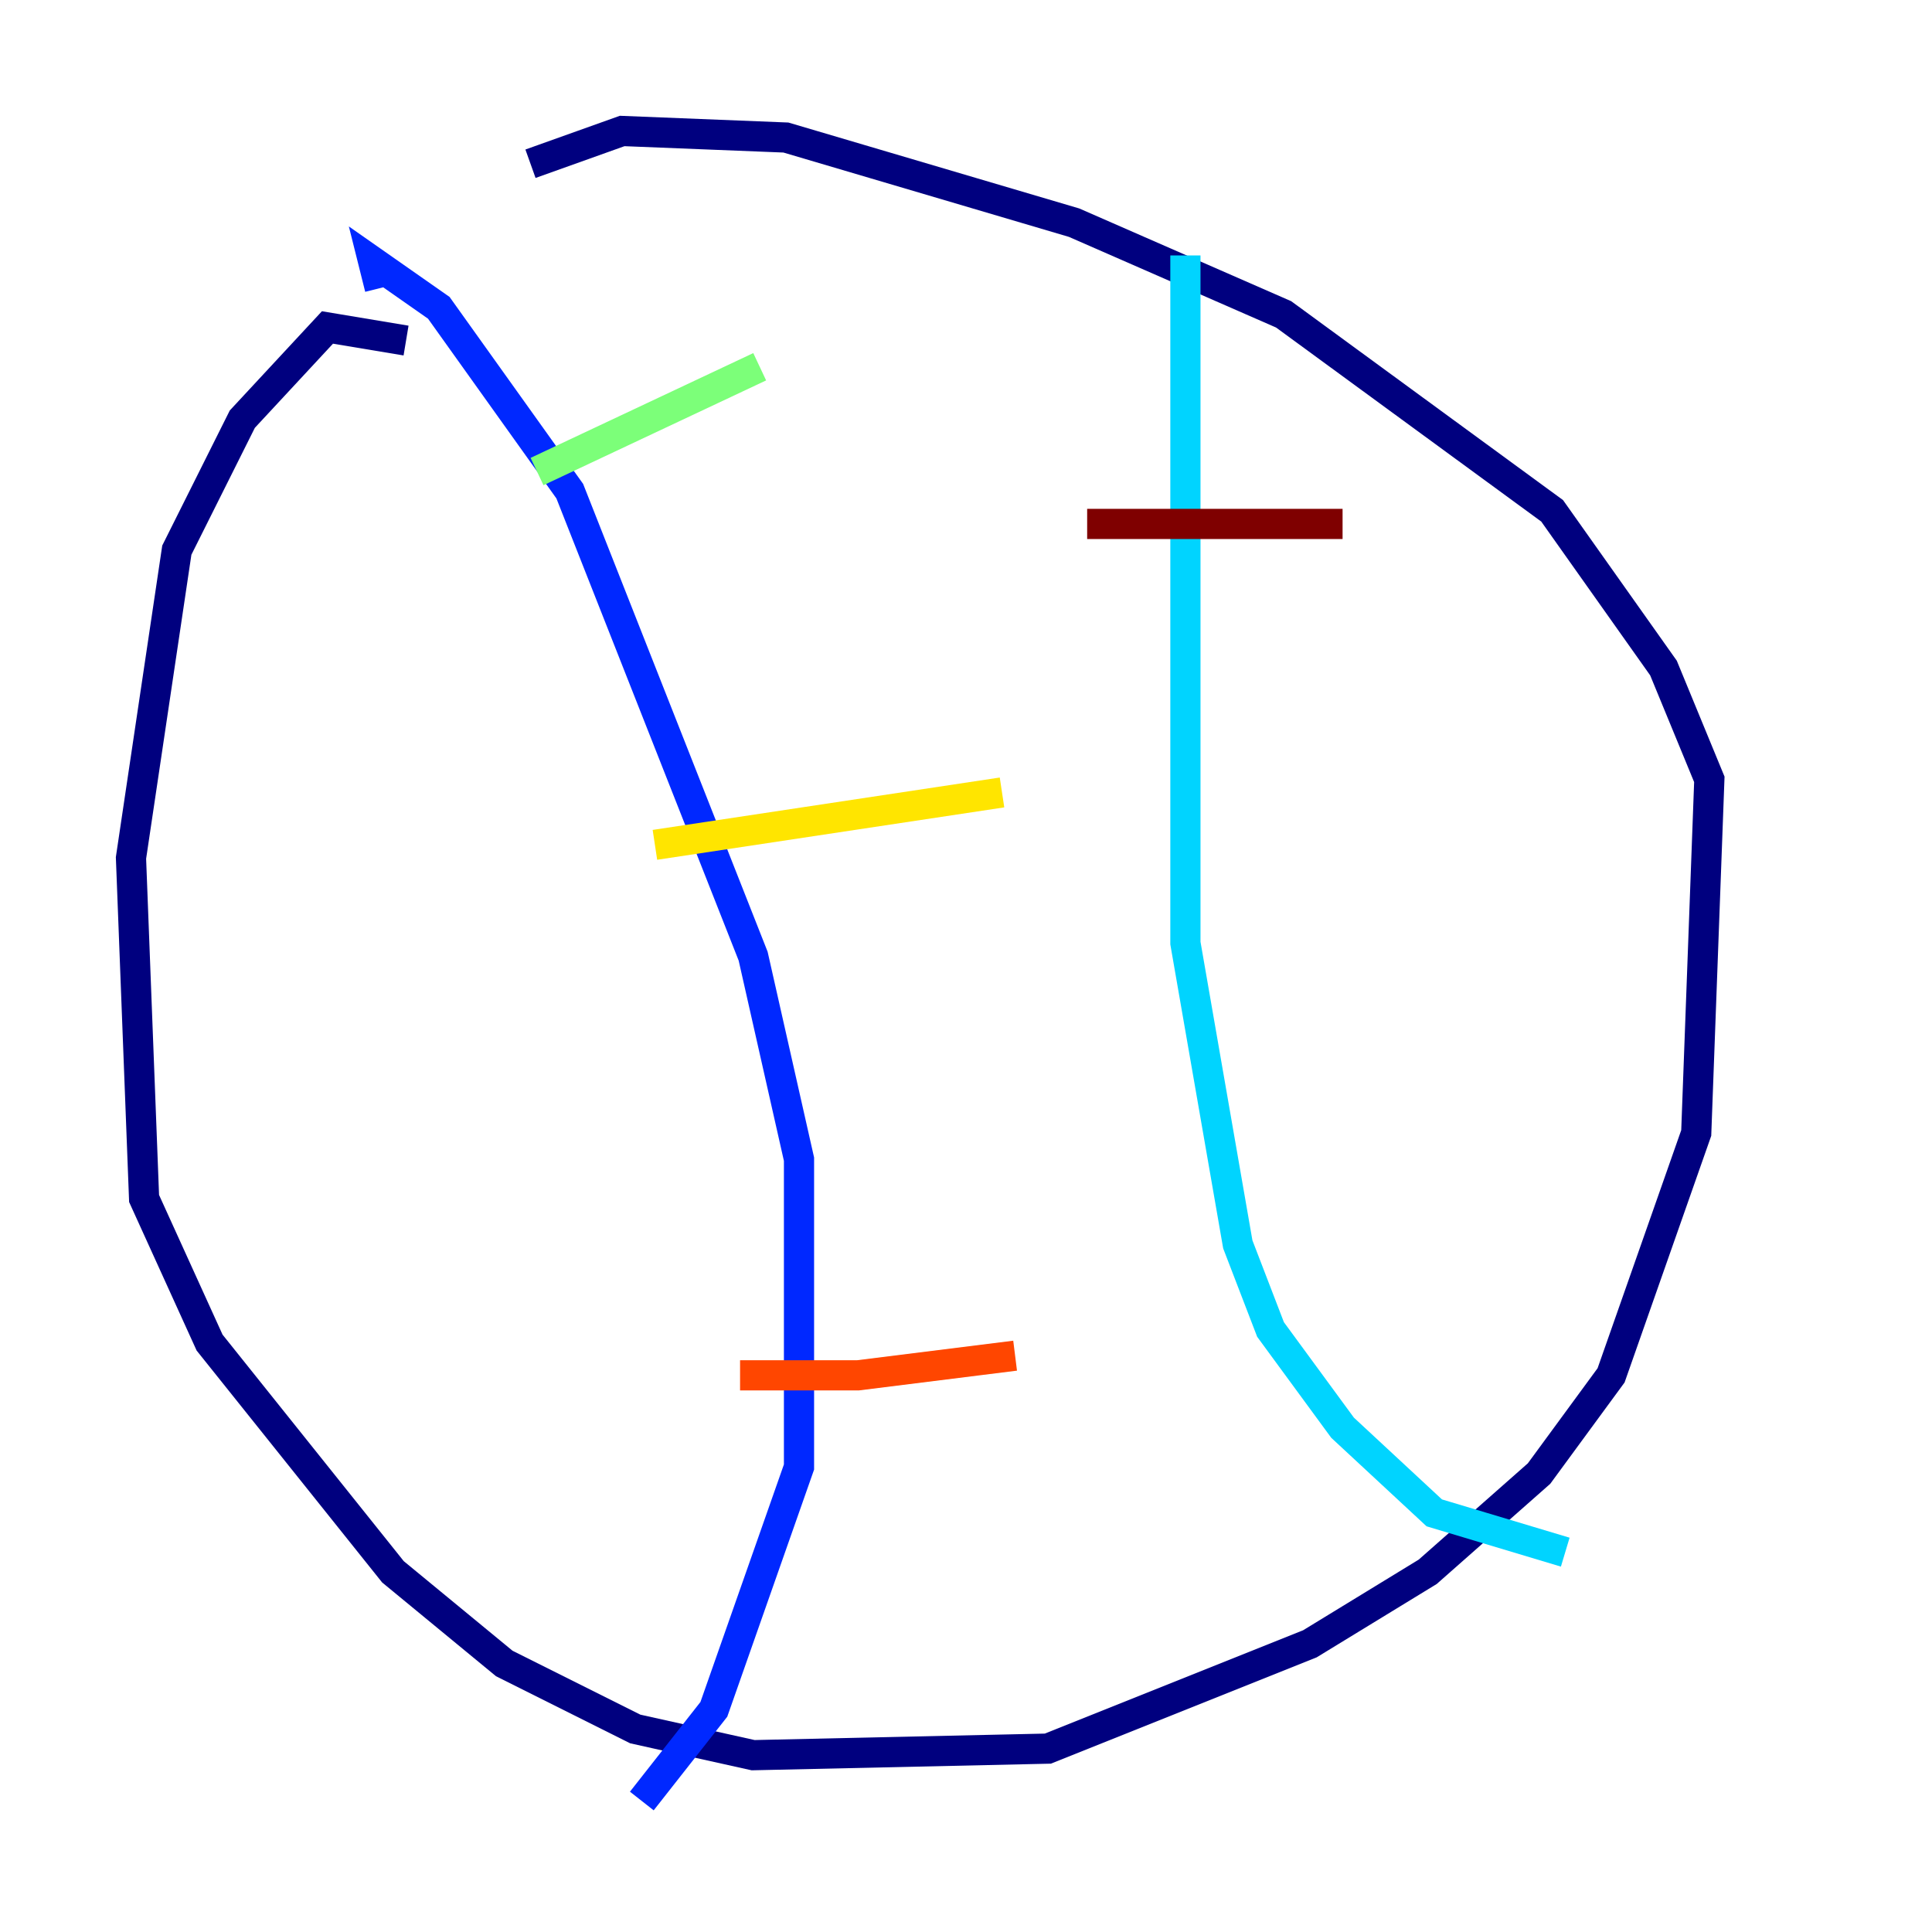 <?xml version="1.0" encoding="utf-8" ?>
<svg baseProfile="tiny" height="128" version="1.2" viewBox="0,0,128,128" width="128" xmlns="http://www.w3.org/2000/svg" xmlns:ev="http://www.w3.org/2001/xml-events" xmlns:xlink="http://www.w3.org/1999/xlink"><defs /><polyline fill="none" points="26.902,22.563 21.695,21.695 16.054,27.77 11.715,36.447 8.678,56.841 9.546,79.403 13.885,88.949 26.034,104.136 33.41,110.21 42.088,114.549 49.898,116.285 69.424,115.851 86.78,108.909 94.59,104.136 101.966,97.627 106.739,91.119 112.38,75.064 113.248,51.634 110.21,44.258 102.834,33.844 85.044,20.827 71.159,14.752 52.068,9.112 41.22,8.678 35.146,10.848" stroke="#00007f" stroke-width="2" /><polyline fill="none" points="25.166,19.091 24.732,17.356 29.071,20.393 37.749,32.542 49.898,63.349 52.936,76.8 52.936,97.193 47.295,113.248 42.522,119.322" stroke="#0028ff" stroke-width="2" /><polyline fill="none" points="78.536,16.922 78.536,62.481 82.007,82.441 84.176,88.081 88.949,94.59 95.024,100.231 103.702,102.834" stroke="#00d4ff" stroke-width="2" /><polyline fill="none" points="35.58,31.241 50.332,24.298" stroke="#7cff79" stroke-width="2" /><polyline fill="none" points="43.39,55.973 66.386,52.502" stroke="#ffe500" stroke-width="2" /><polyline fill="none" points="49.031,91.119 56.841,91.119 67.254,89.817" stroke="#ff4600" stroke-width="2" /><polyline fill="none" points="72.027,34.712 88.949,34.712" stroke="#7f0000" stroke-width="2" /></svg>